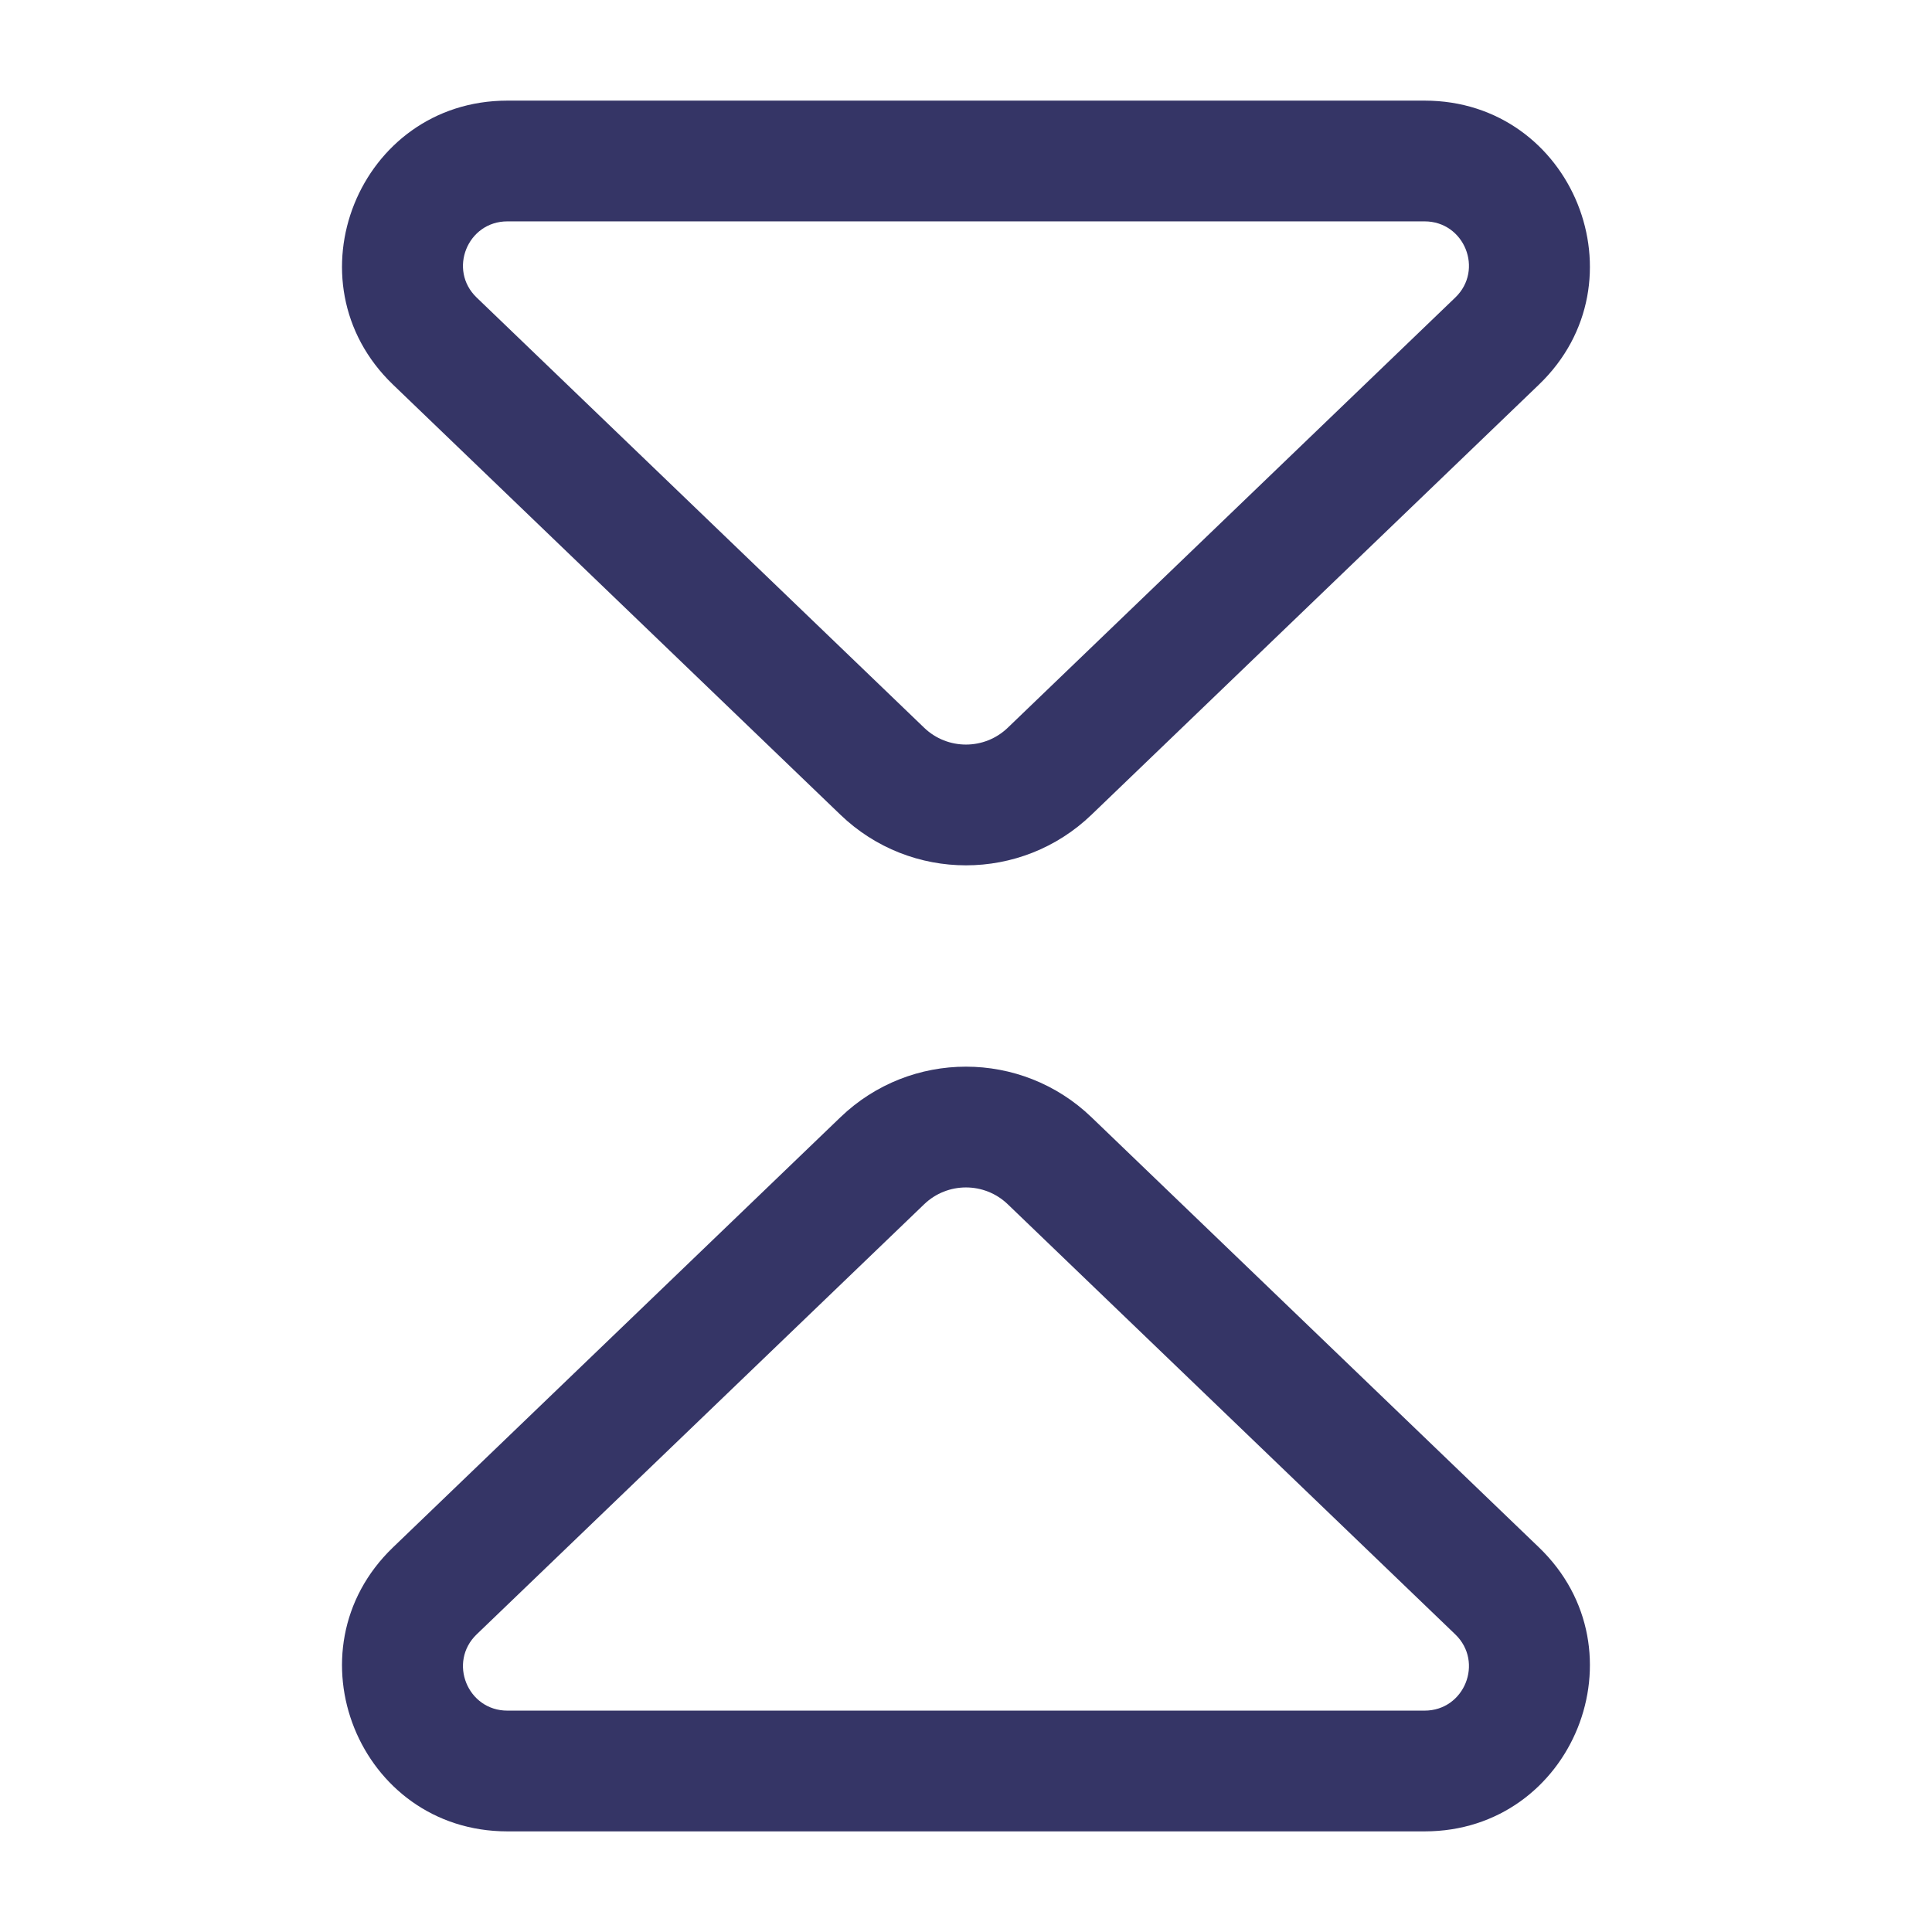 <svg width="24" height="24" viewBox="0 0 24 24" fill="none" xmlns="http://www.w3.org/2000/svg">
<path fill-rule="evenodd" clip-rule="evenodd" d="M13.559 10.121C12.688 10.959 11.311 10.959 10.44 10.121L4.882 4.778C3.551 3.499 4.457 1.25 6.303 1.25L17.697 1.25C19.542 1.25 20.448 3.499 19.117 4.778L13.559 10.121ZM11.48 9.04C11.77 9.319 12.229 9.319 12.519 9.04L18.078 3.696C18.435 3.353 18.192 2.75 17.697 2.75L6.303 2.75C5.807 2.75 5.564 3.353 5.921 3.696L11.48 9.04Z" fill="#353566"/>
<path fill-rule="evenodd" clip-rule="evenodd" d="M13.559 13.879C12.688 13.041 11.311 13.041 10.44 13.879L4.882 19.222C3.551 20.501 4.457 22.75 6.303 22.75H17.697C19.542 22.75 20.448 20.501 19.117 19.222L13.559 13.879ZM11.48 14.96C11.77 14.681 12.229 14.681 12.519 14.96L18.078 20.303C18.435 20.647 18.192 21.25 17.697 21.25H6.303C5.807 21.25 5.564 20.647 5.921 20.303L11.48 14.96Z" fill="#353566"/>
</svg>
